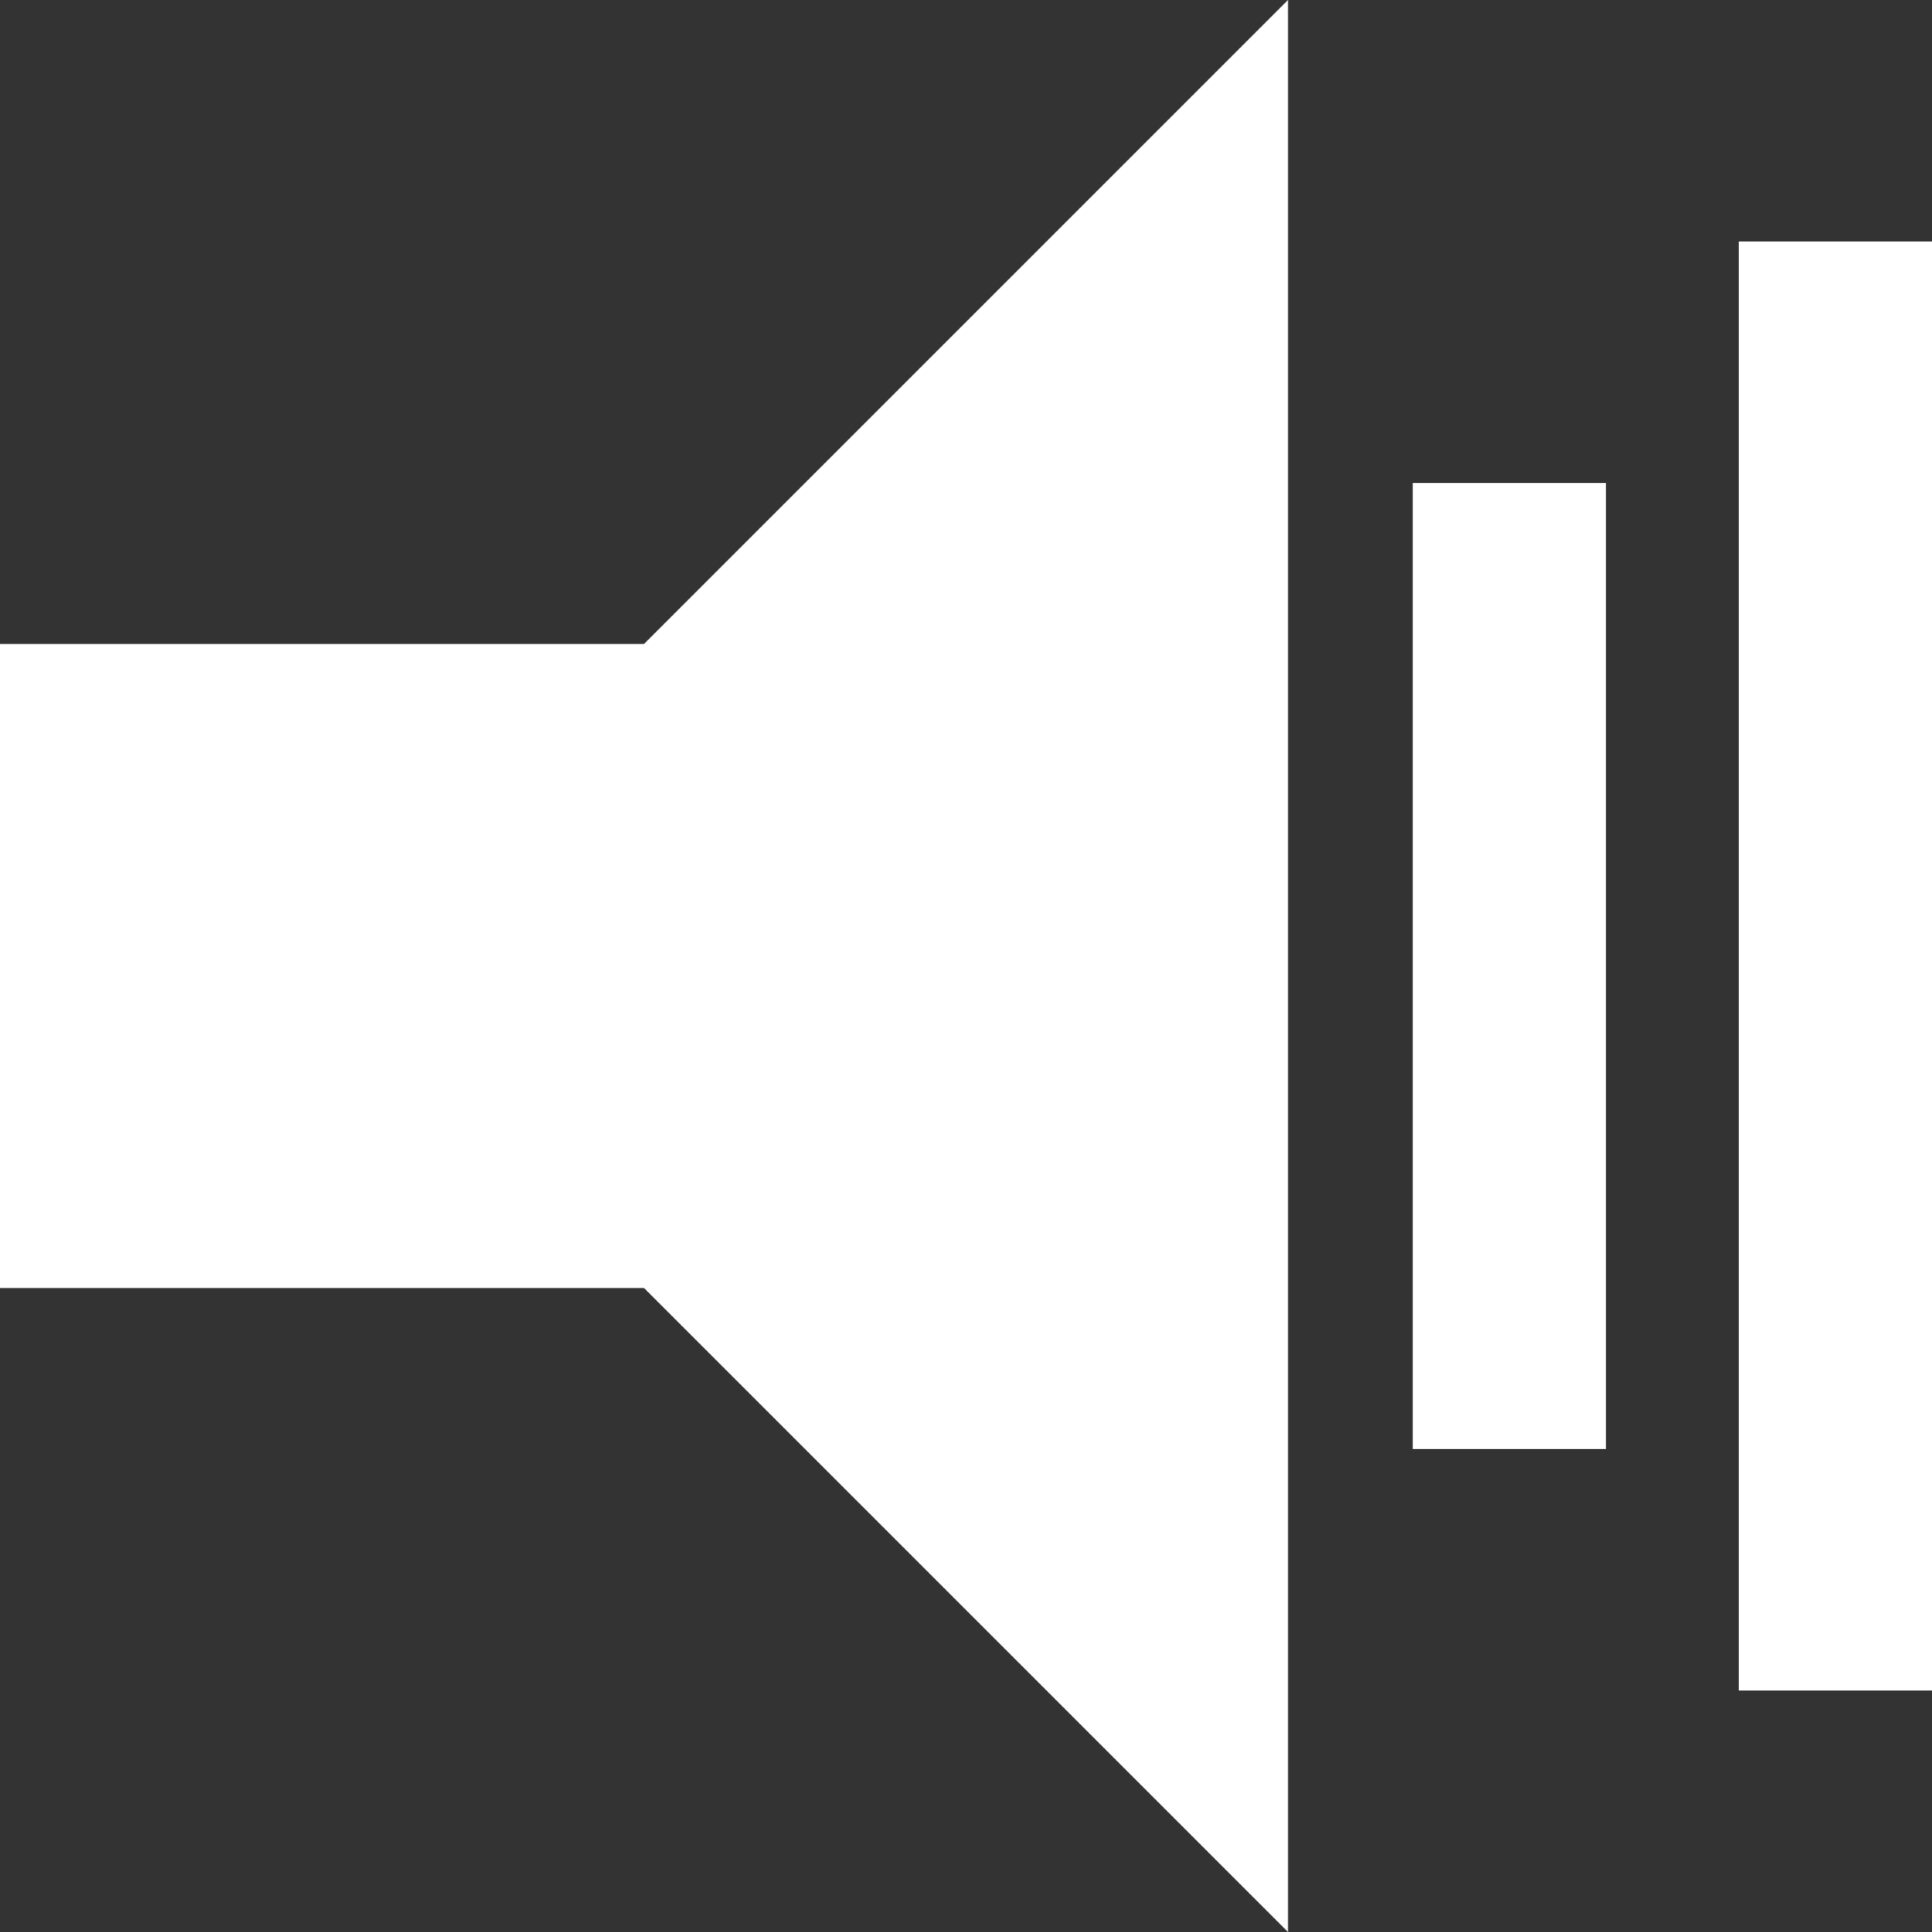 <?xml version="1.0" encoding="utf-8"?>
<!-- Generator: Adobe Illustrator 17.0.0, SVG Export Plug-In . SVG Version: 6.00 Build 0)  -->
<!DOCTYPE svg PUBLIC "-//W3C//DTD SVG 1.1//EN" "http://www.w3.org/Graphics/SVG/1.1/DTD/svg11.dtd">
<svg version="1.1" id="Ebene_1" xmlns="http://www.w3.org/2000/svg" xmlns:xlink="http://www.w3.org/1999/xlink" x="0px" y="0px"
	 width="1133.86px" height="1133.86px" viewBox="0 0 1133.86 1133.86" enable-background="new 0 0 1133.86 1133.86"
	 xml:space="preserve">
<rect x="0" y="0" width="1133.86" height="1133.86" fill="#333333" stroke="none"/>
<polygon fill="#FFFFFF" points="755.905,0 377.953,377.953 0,377.953 0,755.905 377.953,755.905 755.905,1133.858 "/>
<rect x="829.134" y="283.465" fill="#FFFFFF" width="113.386" height="566.929"/>
<rect x="1020.472" y="141.732" fill="#FFFFFF" width="113.386" height="850.394"/>
</svg>

